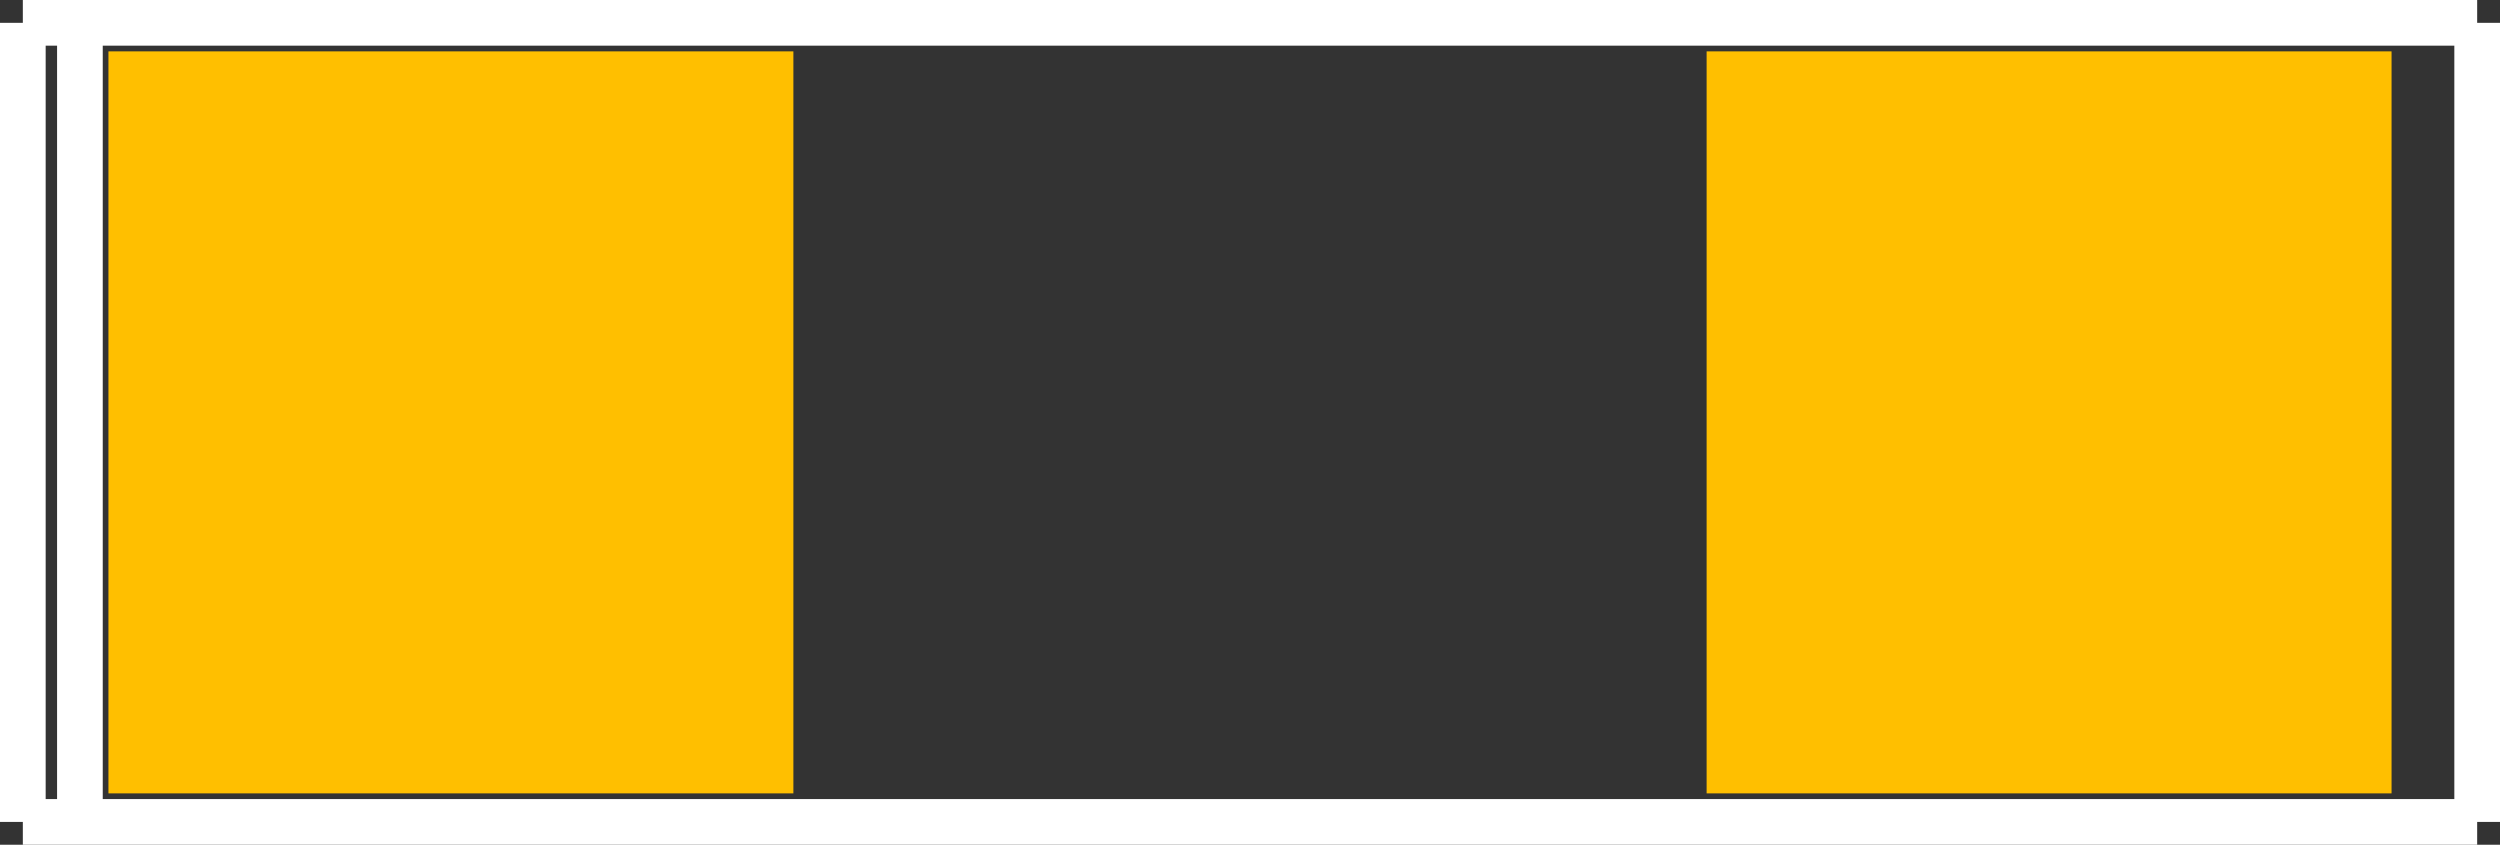 <?xml version="1.0" encoding="UTF-8" standalone="no"?> <svg xmlns:svg="http://www.w3.org/2000/svg" xmlns="http://www.w3.org/2000/svg" version="1.2" baseProfile="tiny" x="0in" y="0in" width="0.438in" height="0.148in" viewBox="0 0 43800 14800" ><rect x="0" y="0" width="43800" height="14800" fill="#333333" stroke="none"/><title>SMD_POLAR 280 100.fp</title><desc>Geda footprint file 'SMD_POLAR 280 100.fp' converted by Fritzing</desc><g id="copper1">
 <line fill="none" connectorname="1" stroke="#ffbf00" stroke-linejoin="miter" stroke-linecap="square" id="connector0pad" y1="7900" x1="7900" y2="6900" stroke-width="12000" x2="7900"/>
 <line fill="none" connectorname="2" stroke="#ffbf00" stroke-linejoin="miter" stroke-linecap="square" id="connector1pad" y1="7900" x1="35900" y2="6900" stroke-width="12000" x2="35900"/>
</g>
<g id="silkscreen">
 <line fill="none" stroke="white" y1="400" x1="400" y2="14400" stroke-width="800" x2="400"/>
 <line fill="none" stroke="white" y1="14400" x1="400" y2="14400" stroke-width="800" x2="43400"/>
 <line fill="none" stroke="white" y1="14400" x1="43400" y2="400" stroke-width="800" x2="43400"/>
 <line fill="none" stroke="white" y1="400" x1="43400" y2="400" stroke-width="800" x2="400"/>
 <line fill="none" stroke="white" y1="400" x1="1400" y2="14400" stroke-width="800" x2="1400"/>
</g>
</svg>